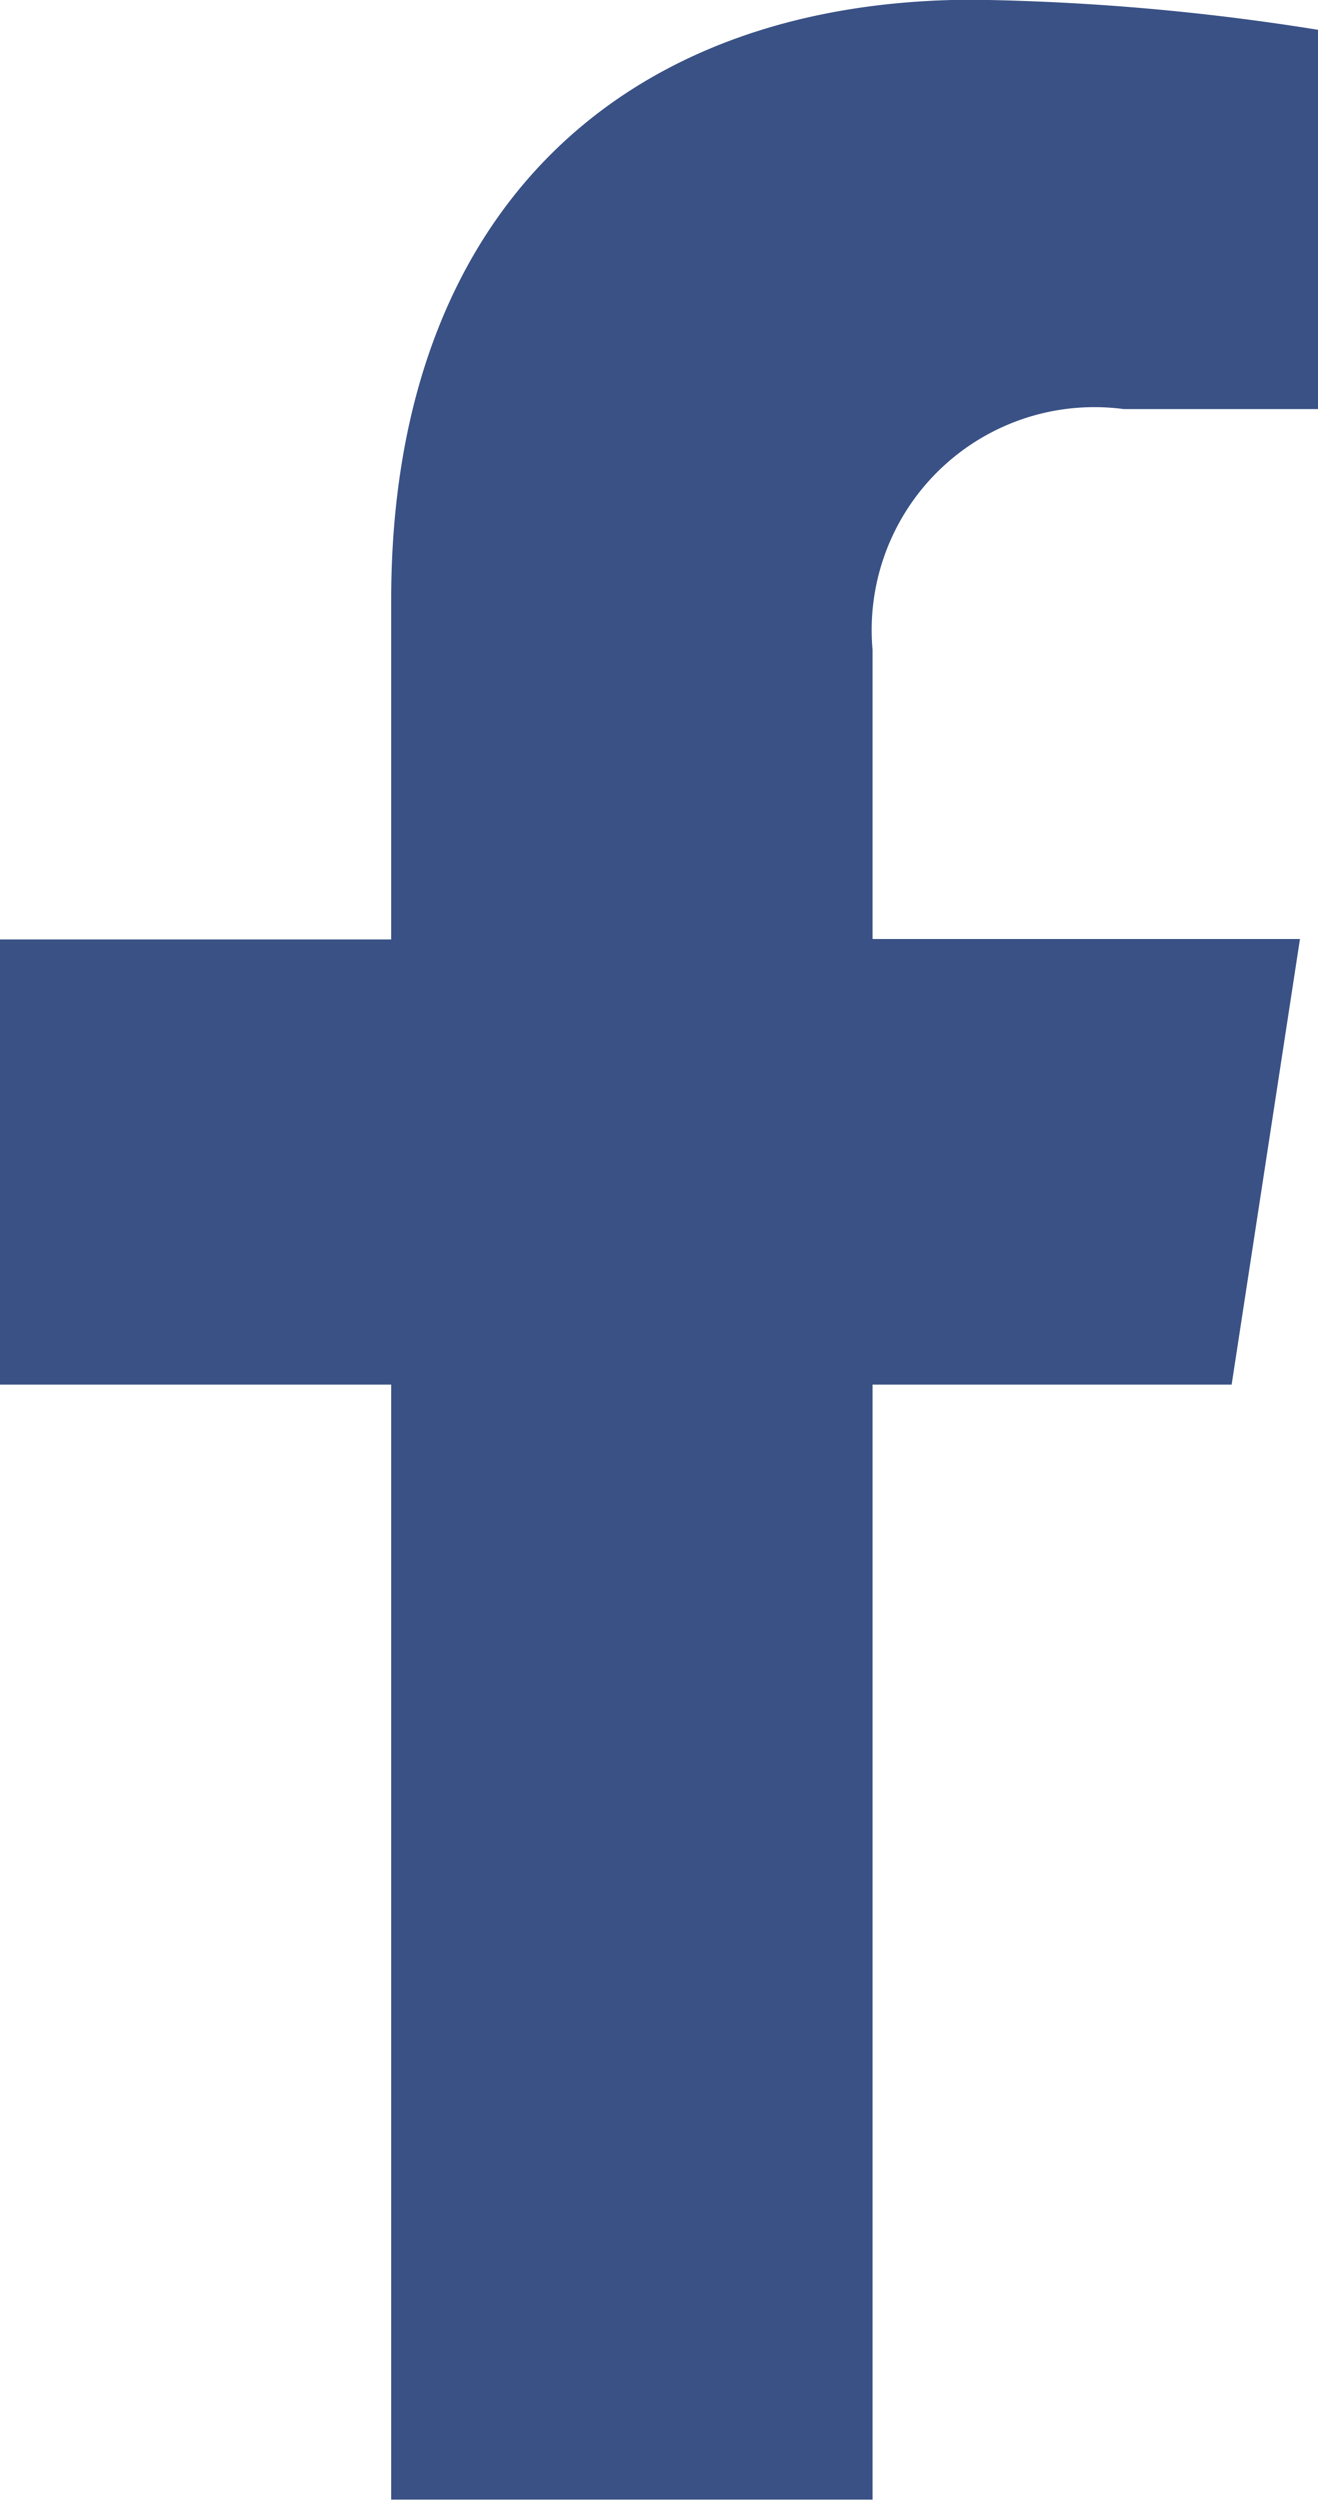 <svg xmlns="http://www.w3.org/2000/svg" width="9.646" height="18.285" viewBox="0 0 9.646 18.285">
  <path id="social-facebook" d="M374.358,107.36v2.484h-2.863V113.1h2.863v8.155h3.523V113.1h2.628l.5-3.259h-3.128v-2.115a1.63,1.63,0,0,1,1.838-1.761h1.422v-2.774a17.342,17.342,0,0,0-2.524-.22C376.041,102.973,374.358,104.534,374.358,107.36Z" transform="translate(-371.495 -102.973)" fill="#395185"/>
</svg>
